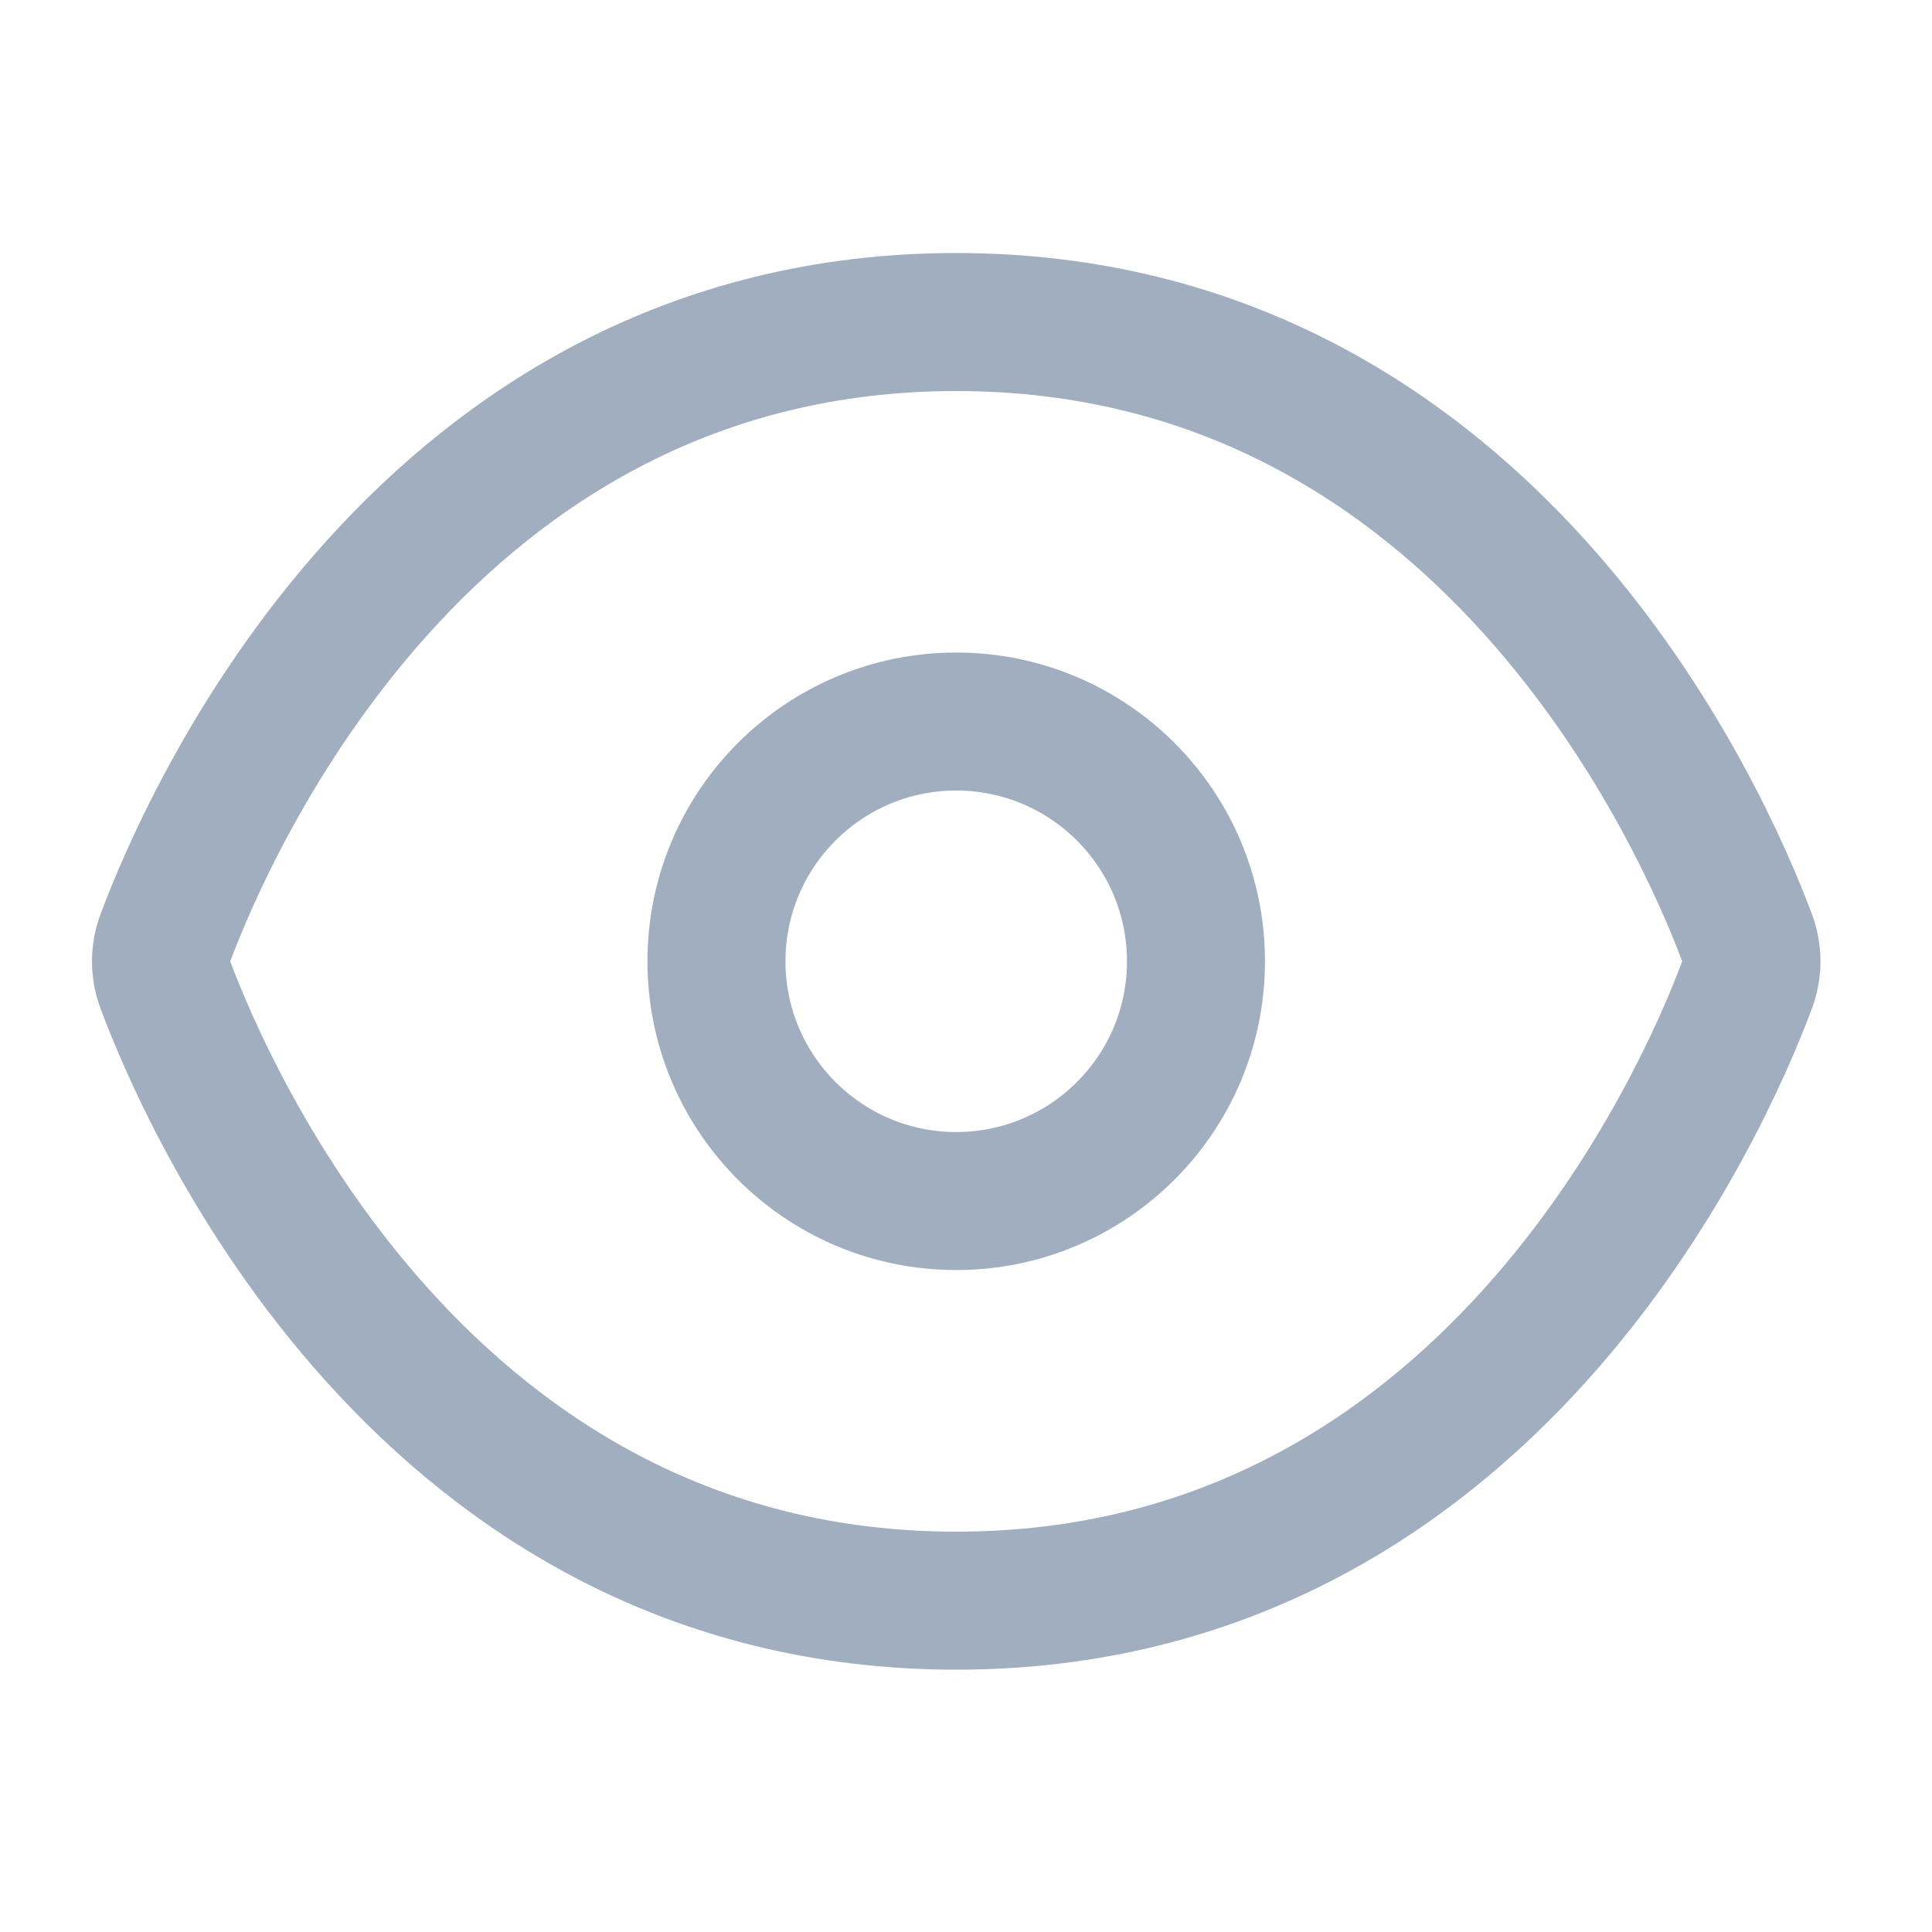 <svg width="32" height="32" viewBox="0 0 32 32" fill="none" xmlns="http://www.w3.org/2000/svg">
<path d="M15.838 19.893C18.031 19.893 19.809 18.115 19.809 15.922C19.809 13.729 18.031 11.951 15.838 11.951C13.645 11.951 11.867 13.729 11.867 15.922C11.867 18.115 13.645 19.893 15.838 19.893Z" stroke="#A0AEC0" stroke-width="2.286" stroke-linecap="round" stroke-linejoin="round"/>
<path d="M2.737 16.308C2.643 16.055 2.643 15.79 2.737 15.538C3.447 13.637 7.048 5.334 15.838 5.334C24.628 5.334 28.23 13.637 28.939 15.538C29.033 15.79 29.033 16.055 28.939 16.308C28.23 18.209 24.628 26.512 15.838 26.512C7.048 26.512 3.447 18.209 2.737 16.308Z" stroke="#A0AEC0" stroke-width="2.286" stroke-linejoin="round"/>
</svg>
